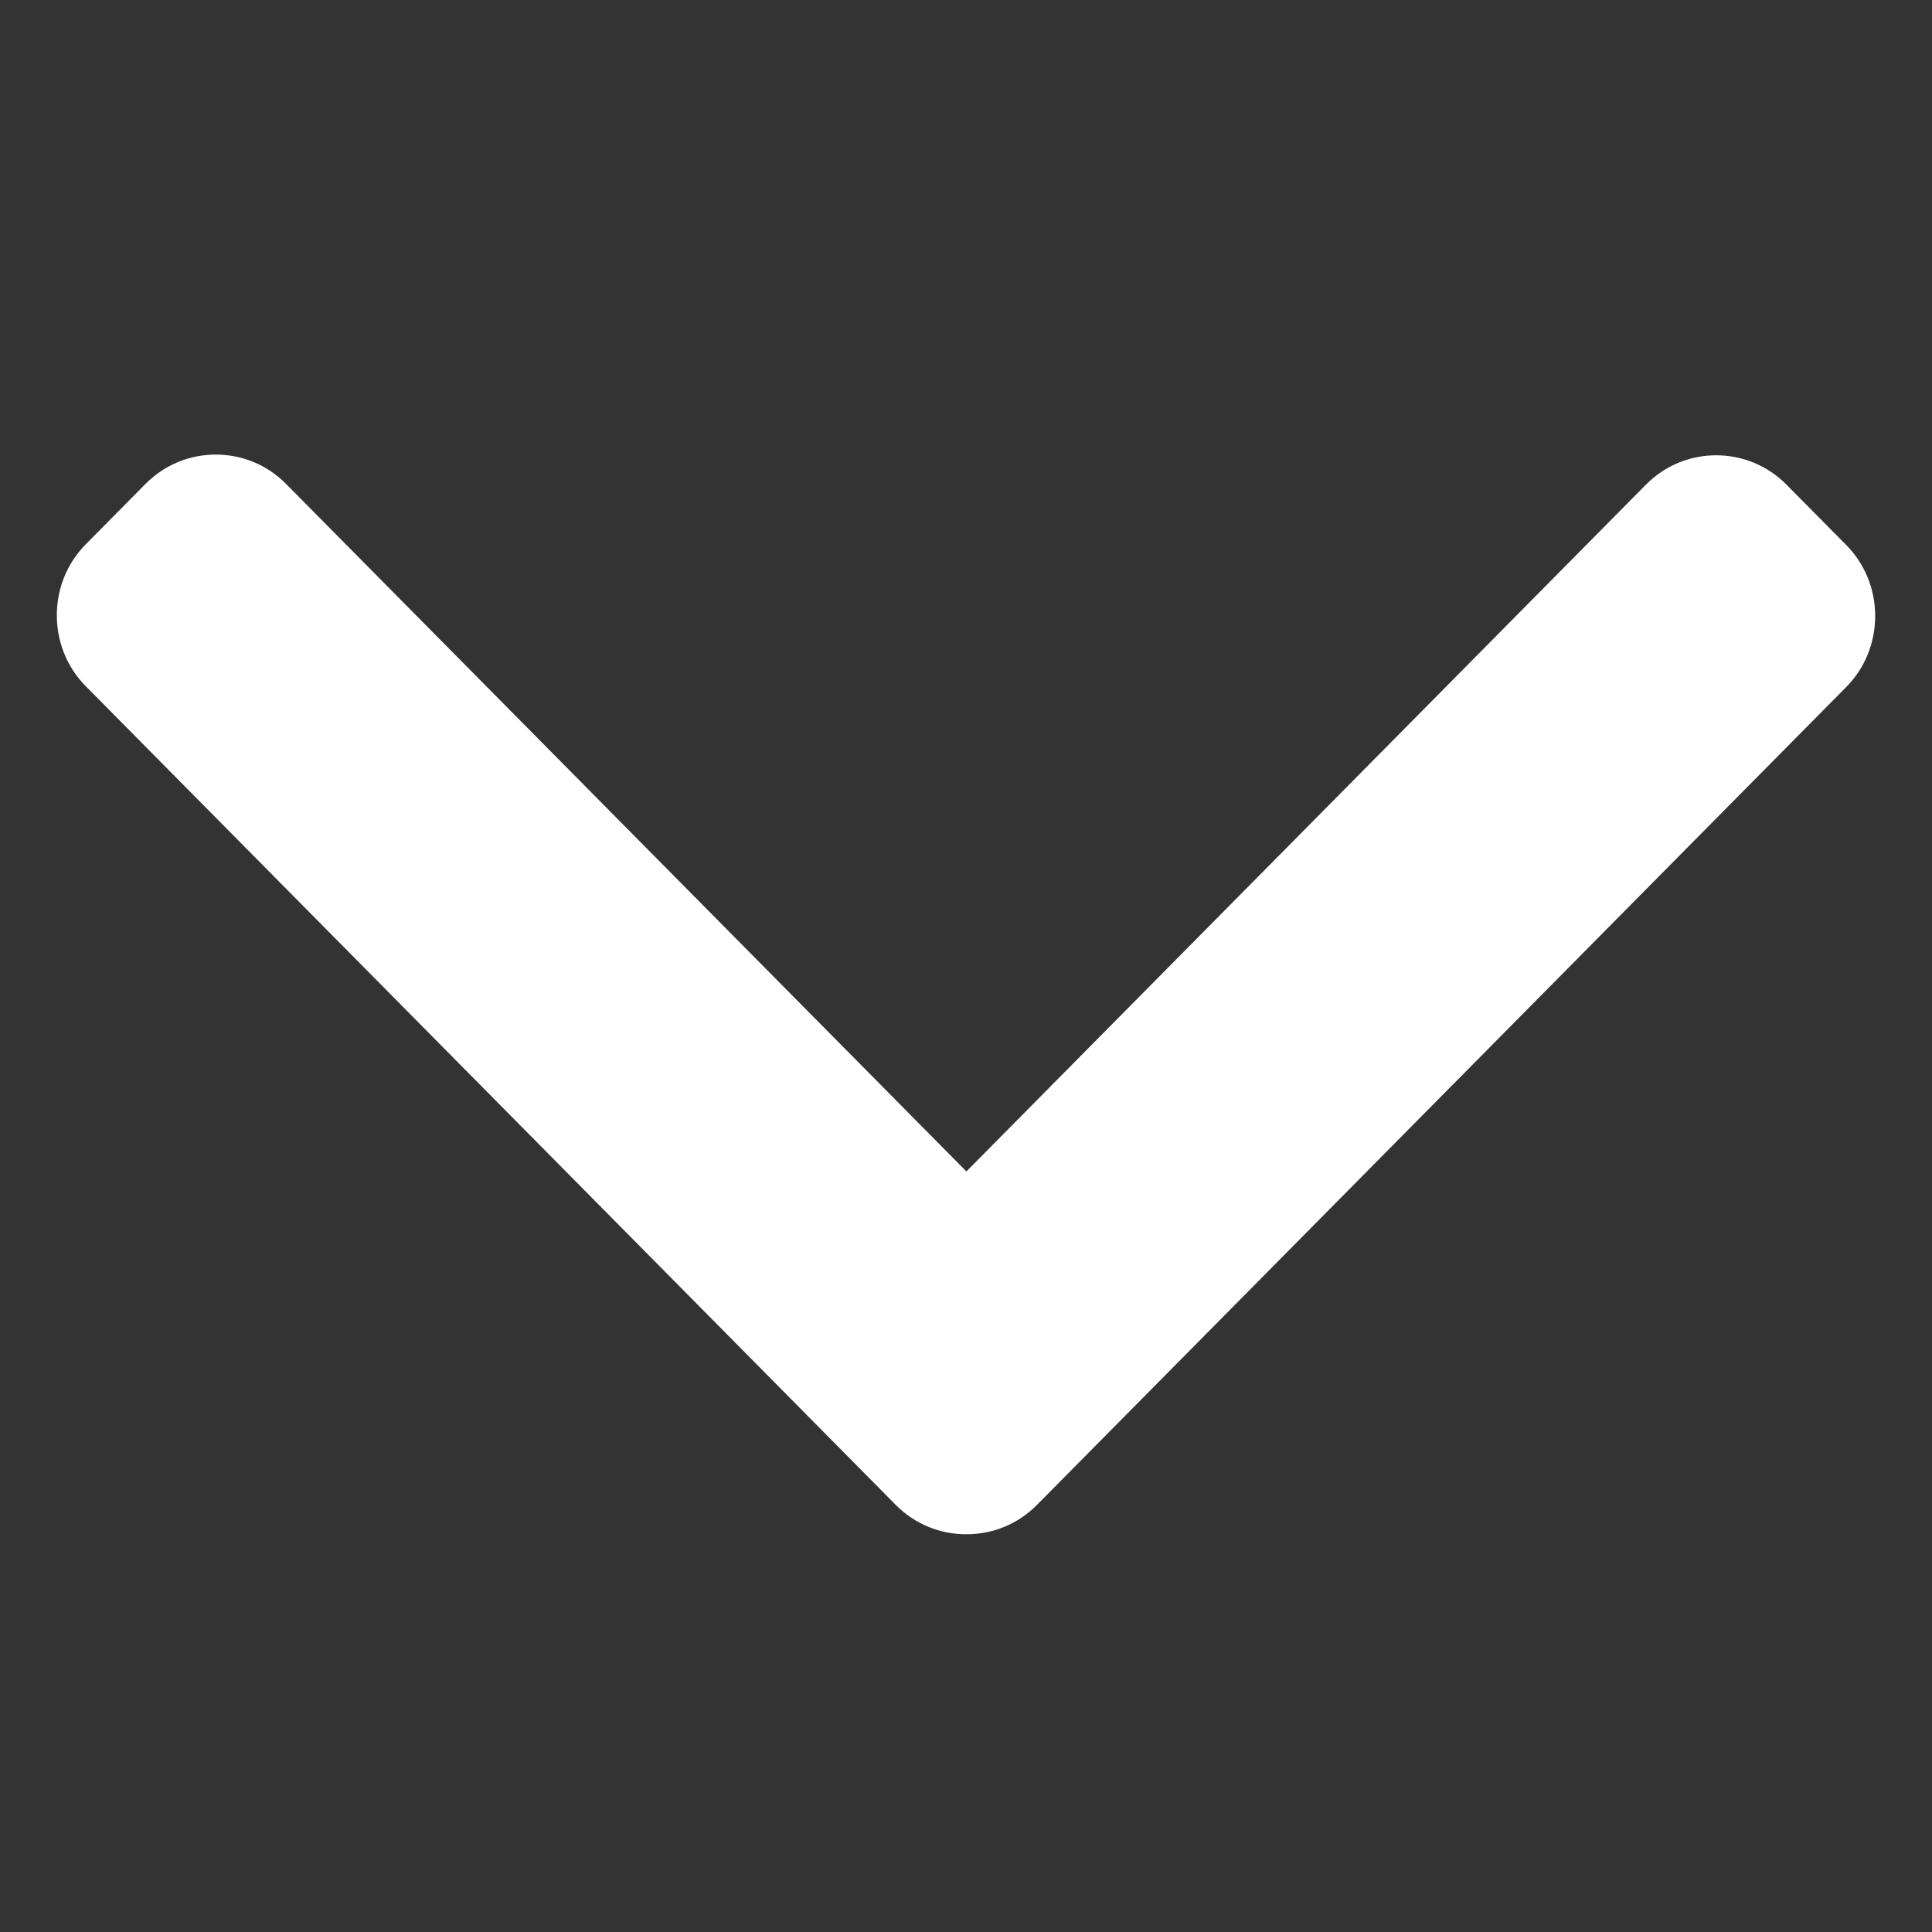 <svg width="24" height="24" viewBox="0 0 24 24" fill="none" xmlns="http://www.w3.org/2000/svg">
<rect x="0" y="0" width="24" height="24" fill="#333333" stroke="none"/>
<path d="M12.881 18.695L22.933 8.536C23.166 8.301 23.294 7.987 23.294 7.652C23.294 7.318 23.166 7.004 22.933 6.769L22.193 6.021C21.711 5.534 20.927 5.534 20.446 6.021L12.005 14.552L3.554 6.012C3.322 5.777 3.012 5.647 2.681 5.647C2.35 5.647 2.04 5.777 1.807 6.012L1.067 6.76C0.834 6.995 0.706 7.309 0.706 7.643C0.706 7.977 0.834 8.291 1.067 8.526L11.128 18.695C11.361 18.93 11.673 19.06 12.004 19.059C12.337 19.06 12.648 18.93 12.881 18.695Z" fill="white"/>
</svg>
